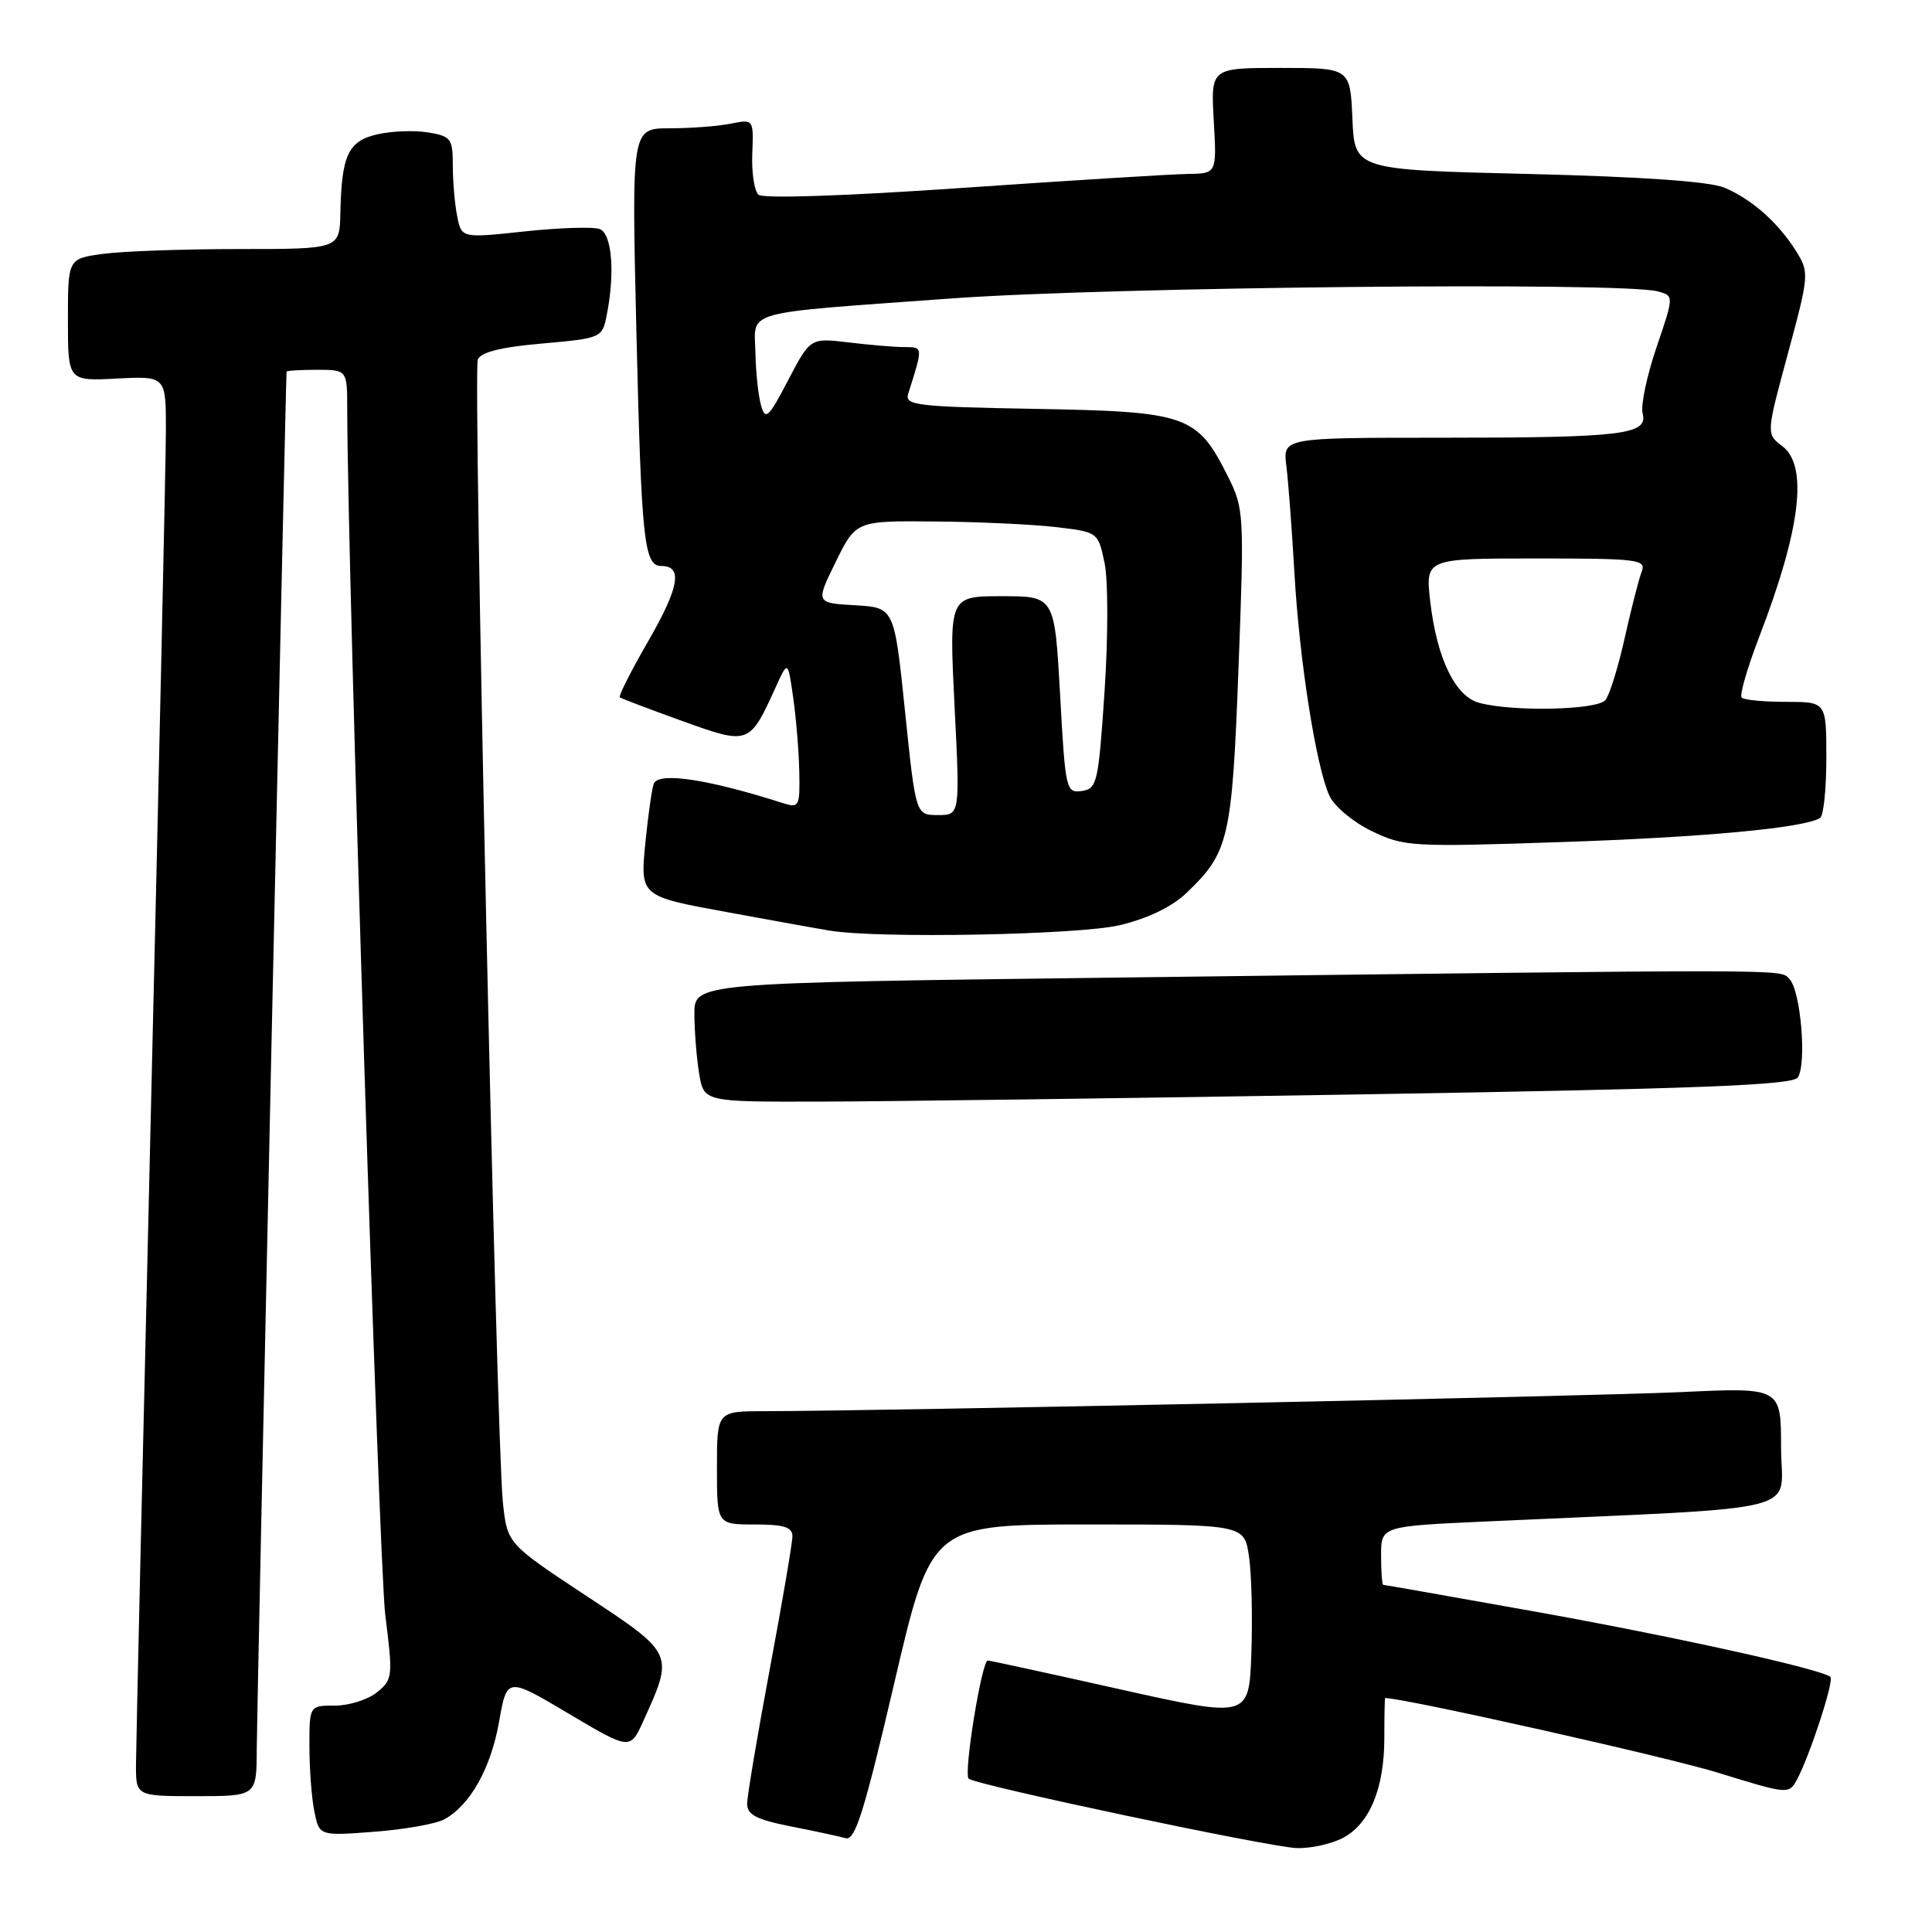 <?xml version="1.0" encoding="UTF-8" standalone="no"?>
<!DOCTYPE svg PUBLIC "-//W3C//DTD SVG 1.1//EN" "http://www.w3.org/Graphics/SVG/1.1/DTD/svg11.dtd" >
<svg xmlns="http://www.w3.org/2000/svg" xmlns:xlink="http://www.w3.org/1999/xlink" version="1.1" viewBox="0 0 256 256">
 <g >
 <path fill="currentColor"
d=" M 177.91 243.55 C 181.47 241.70 183.43 237.00 183.43 230.28 C 183.43 227.37 183.48 225.00 183.54 225.00 C 186.08 225.00 220.98 232.83 227.63 234.89 C 236.91 237.76 237.05 237.78 238.11 235.80 C 239.83 232.58 243.05 222.71 242.54 222.21 C 241.54 221.20 221.57 216.79 203.04 213.48 C 192.34 211.57 183.45 210.00 183.29 210.00 C 183.13 210.00 183.00 208.25 183.00 206.12 C 183.00 202.24 183.00 202.24 196.75 201.61 C 240.46 199.61 236.00 200.72 236.00 191.81 C 236.00 183.84 236.00 183.84 222.75 184.46 C 210.92 185.01 117.06 186.97 101.25 186.99 C 95.00 187.00 95.00 187.00 95.00 194.50 C 95.00 202.00 95.00 202.00 100.00 202.00 C 103.88 202.00 105.00 202.35 105.00 203.57 C 105.00 204.43 103.65 212.35 102.00 221.16 C 100.35 229.98 99.00 238.01 99.00 239.02 C 99.00 240.46 100.25 241.11 104.75 242.00 C 107.91 242.62 111.20 243.33 112.05 243.57 C 113.31 243.93 114.51 240.09 118.50 223.00 C 123.40 202.00 123.40 202.00 144.14 202.00 C 164.88 202.00 164.88 202.00 165.50 206.25 C 165.84 208.59 165.98 214.36 165.81 219.08 C 165.50 227.65 165.50 227.65 148.50 223.86 C 139.15 221.77 131.22 220.04 130.89 220.03 C 130.09 219.99 127.66 235.00 128.35 235.68 C 129.17 236.50 168.11 244.74 171.80 244.88 C 173.61 244.95 176.36 244.35 177.91 243.55 Z  M 58.84 241.09 C 62.27 239.25 65.04 234.33 66.13 228.14 C 67.18 222.21 67.18 222.21 75.34 227.06 C 83.50 231.90 83.50 231.90 85.26 228.01 C 89.31 219.07 89.35 219.16 77.69 211.46 C 67.21 204.54 67.21 204.54 66.63 199.02 C 65.77 190.88 62.66 49.32 63.31 47.65 C 63.68 46.67 66.35 46.00 71.82 45.52 C 79.69 44.82 79.80 44.77 80.39 41.78 C 81.51 36.18 81.09 30.97 79.47 30.35 C 78.63 30.03 74.17 30.17 69.55 30.66 C 61.16 31.56 61.16 31.56 60.58 28.66 C 60.26 27.06 60.00 24.03 60.00 21.92 C 60.00 18.38 59.76 18.05 56.75 17.55 C 54.96 17.25 51.94 17.36 50.04 17.79 C 46.14 18.67 45.26 20.52 45.10 28.25 C 45.00 33.00 45.00 33.00 31.64 33.00 C 24.29 33.00 16.19 33.29 13.64 33.64 C 9.00 34.27 9.00 34.27 9.00 42.39 C 9.00 50.50 9.00 50.50 15.50 50.16 C 22.00 49.83 22.00 49.83 21.98 57.16 C 21.97 61.20 21.08 101.62 20.00 147.00 C 18.92 192.38 18.03 231.41 18.02 233.75 C 18.00 238.00 18.00 238.00 26.00 238.00 C 34.00 238.00 34.00 238.00 34.02 231.75 C 34.03 226.95 37.86 50.38 37.97 49.25 C 37.99 49.11 39.80 49.00 42.00 49.00 C 46.00 49.00 46.00 49.00 46.01 54.25 C 46.05 75.80 50.20 207.24 51.05 213.99 C 52.08 222.15 52.04 222.55 49.95 224.24 C 48.76 225.21 46.25 226.00 44.39 226.00 C 41.00 226.00 41.00 226.00 41.00 231.38 C 41.00 234.33 41.29 238.22 41.65 240.01 C 42.30 243.27 42.30 243.27 49.56 242.72 C 53.55 242.42 57.73 241.68 58.84 241.09 Z  M 180.42 145.01 C 224.82 144.28 237.53 143.79 238.21 142.78 C 239.43 141.00 238.60 131.19 237.10 129.71 C 235.76 128.39 239.12 128.40 146.75 129.55 C 92.00 130.24 92.00 130.24 92.01 134.37 C 92.02 136.64 92.30 140.19 92.64 142.25 C 93.26 146.00 93.26 146.00 108.38 145.97 C 116.70 145.96 149.11 145.53 180.42 145.01 Z  M 148.33 122.60 C 152.05 121.72 155.24 120.19 157.17 118.36 C 162.84 112.97 163.25 111.22 164.11 88.50 C 164.88 68.04 164.84 67.39 162.69 63.10 C 158.63 55.00 157.32 54.54 137.33 54.18 C 121.43 53.90 119.85 53.71 120.34 52.18 C 122.32 45.92 122.33 46.00 119.87 45.99 C 118.56 45.99 115.22 45.71 112.43 45.37 C 107.37 44.77 107.37 44.77 104.43 50.38 C 101.85 55.34 101.42 55.74 100.85 53.75 C 100.49 52.51 100.15 49.37 100.10 46.77 C 99.98 41.01 97.85 41.60 126.00 39.55 C 147.04 38.02 214.91 37.33 219.66 38.61 C 221.82 39.19 221.82 39.19 219.49 46.04 C 218.21 49.80 217.38 53.75 217.66 54.80 C 218.39 57.60 215.00 58.00 190.86 58.00 C 169.98 58.00 169.98 58.00 170.45 61.75 C 170.71 63.81 171.19 70.21 171.52 75.97 C 172.19 87.61 174.38 101.53 176.15 105.43 C 176.79 106.84 179.29 108.93 181.75 110.12 C 186.03 112.19 187.01 112.25 206.85 111.58 C 225.70 110.95 239.04 109.71 241.17 108.39 C 241.63 108.11 242.00 104.53 242.00 100.44 C 242.00 93.00 242.00 93.00 236.67 93.00 C 233.73 93.00 231.08 92.75 230.78 92.44 C 230.47 92.14 231.53 88.48 233.13 84.32 C 238.59 70.14 239.61 61.73 236.18 59.13 C 234.02 57.50 234.02 57.50 236.91 46.84 C 239.71 36.48 239.74 36.10 238.03 33.34 C 235.67 29.54 232.15 26.41 228.50 24.87 C 226.53 24.04 217.60 23.42 202.50 23.05 C 179.50 22.50 179.50 22.50 179.20 15.75 C 178.91 9.00 178.91 9.00 169.67 9.00 C 160.43 9.00 160.43 9.00 160.83 16.00 C 161.23 23.00 161.23 23.00 157.36 23.05 C 155.24 23.08 141.80 23.91 127.50 24.90 C 112.05 25.97 101.09 26.34 100.50 25.80 C 99.95 25.31 99.58 22.85 99.68 20.34 C 99.86 15.78 99.86 15.78 96.80 16.39 C 95.12 16.73 91.49 17.00 88.72 17.00 C 83.69 17.00 83.69 17.00 84.32 43.75 C 84.99 71.76 85.33 75.00 87.65 75.00 C 90.49 75.00 90.00 77.83 85.93 84.89 C 83.64 88.86 81.93 92.23 82.13 92.40 C 82.34 92.56 86.05 93.97 90.38 95.53 C 99.27 98.73 99.30 98.72 102.81 91.00 C 104.40 87.50 104.40 87.50 105.11 92.50 C 105.50 95.25 105.86 99.67 105.91 102.32 C 106.00 106.87 105.88 107.10 103.75 106.42 C 94.02 103.31 87.54 102.29 86.67 103.75 C 86.43 104.16 85.91 107.71 85.52 111.62 C 84.82 118.75 84.82 118.75 96.16 120.83 C 102.40 121.98 108.62 123.10 110.00 123.32 C 116.49 124.38 142.89 123.88 148.33 122.60 Z  M 119.92 94.25 C 118.50 80.50 118.50 80.50 113.29 80.20 C 108.07 79.90 108.07 79.90 110.74 74.45 C 113.42 69.00 113.42 69.00 123.96 69.10 C 129.76 69.15 136.97 69.49 140.00 69.85 C 145.48 70.50 145.50 70.52 146.36 74.59 C 146.84 76.88 146.84 84.39 146.36 91.59 C 145.55 103.74 145.37 104.52 143.34 104.81 C 141.26 105.10 141.16 104.67 140.47 92.06 C 139.74 79.00 139.74 79.00 132.75 79.00 C 125.76 79.00 125.76 79.00 126.48 93.50 C 127.21 108.00 127.21 108.00 124.28 108.00 C 121.34 108.00 121.34 108.00 119.92 94.25 Z  M 196.00 93.13 C 192.82 92.27 190.40 87.27 189.52 79.75 C 188.86 74.00 188.86 74.00 203.54 74.00 C 217.11 74.00 218.16 74.13 217.53 75.75 C 217.16 76.71 216.15 80.65 215.29 84.50 C 214.43 88.35 213.29 92.06 212.74 92.75 C 211.69 94.09 200.49 94.34 196.00 93.13 Z "/>
</g>
</svg>